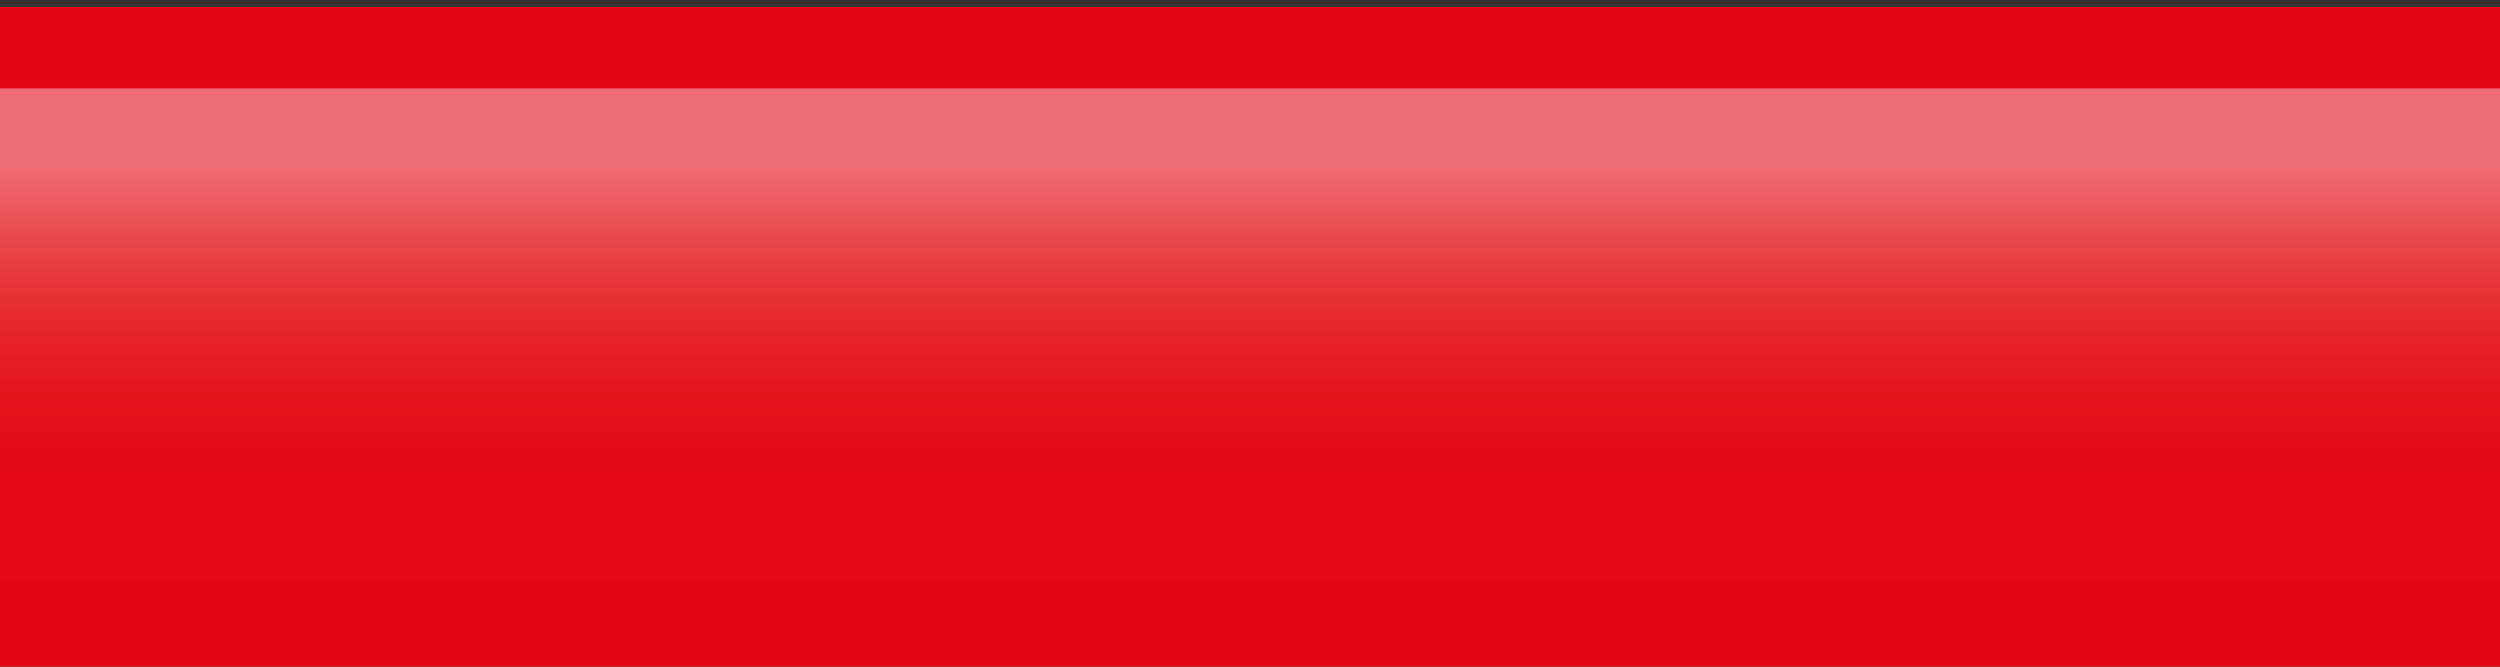 <?xml version="1.0" encoding="utf-8"?>
<!-- Generator: Adobe Illustrator 15.0.0, SVG Export Plug-In  -->
<!DOCTYPE svg PUBLIC "-//W3C//DTD SVG 1.1//EN" "http://www.w3.org/Graphics/SVG/1.1/DTD/svg11.dtd">
<svg version="1.1"
	 xmlns="http://www.w3.org/2000/svg" xmlns:xlink="http://www.w3.org/1999/xlink" xmlns:a="http://ns.adobe.com/AdobeSVGViewerExtensions/3.0/"
	 x="0px" y="0px" width="45px" height="12px" viewBox="0 0 45 12" enable-background="new 0 0 45 12" xml:space="preserve">
<rect x="0" y="0" width="45" height="12" fill="#333333" stroke="none"/>
<defs>
</defs>
<polygon fill="#E30613" points="0,0.125 45,0.125 45,86.48 39.92,76.052 34.51,87.418 28.36,76.052 22.16,89.333 16.58,76.052 
	10.83,87.418 5.19,76.052 0,86.48 "/>
<linearGradient id="SVGID_1_" gradientUnits="userSpaceOnUse" x1="22.5" y1="10.43" x2="22.5" y2="1.591">
	<stop  offset="0.2" style="stop-color:#E63328;stop-opacity:0.06"/>
	<stop  offset="0.262" style="stop-color:#E84030;stop-opacity:0.094"/>
	<stop  offset="0.375" style="stop-color:#EC6349;stop-opacity:0.157"/>
	<stop  offset="0.525" style="stop-color:#F39479;stop-opacity:0.241"/>
	<stop  offset="0.706" style="stop-color:#FBD1C1;stop-opacity:0.341"/>
	<stop  offset="0.849" style="stop-color:#FFFFFF;stop-opacity:0.42"/>
</linearGradient>
<rect y="1.591" fill="url(#SVGID_1_)" width="45" height="8.838"/>
<rect id="_x3C_Slice_x3E__11_" y="11.5" fill="none" width="45" height="58.75"/>
<rect id="_x3C_Slice_x3E__10_" fill="none" width="45" height="11.5"/>
</svg>

